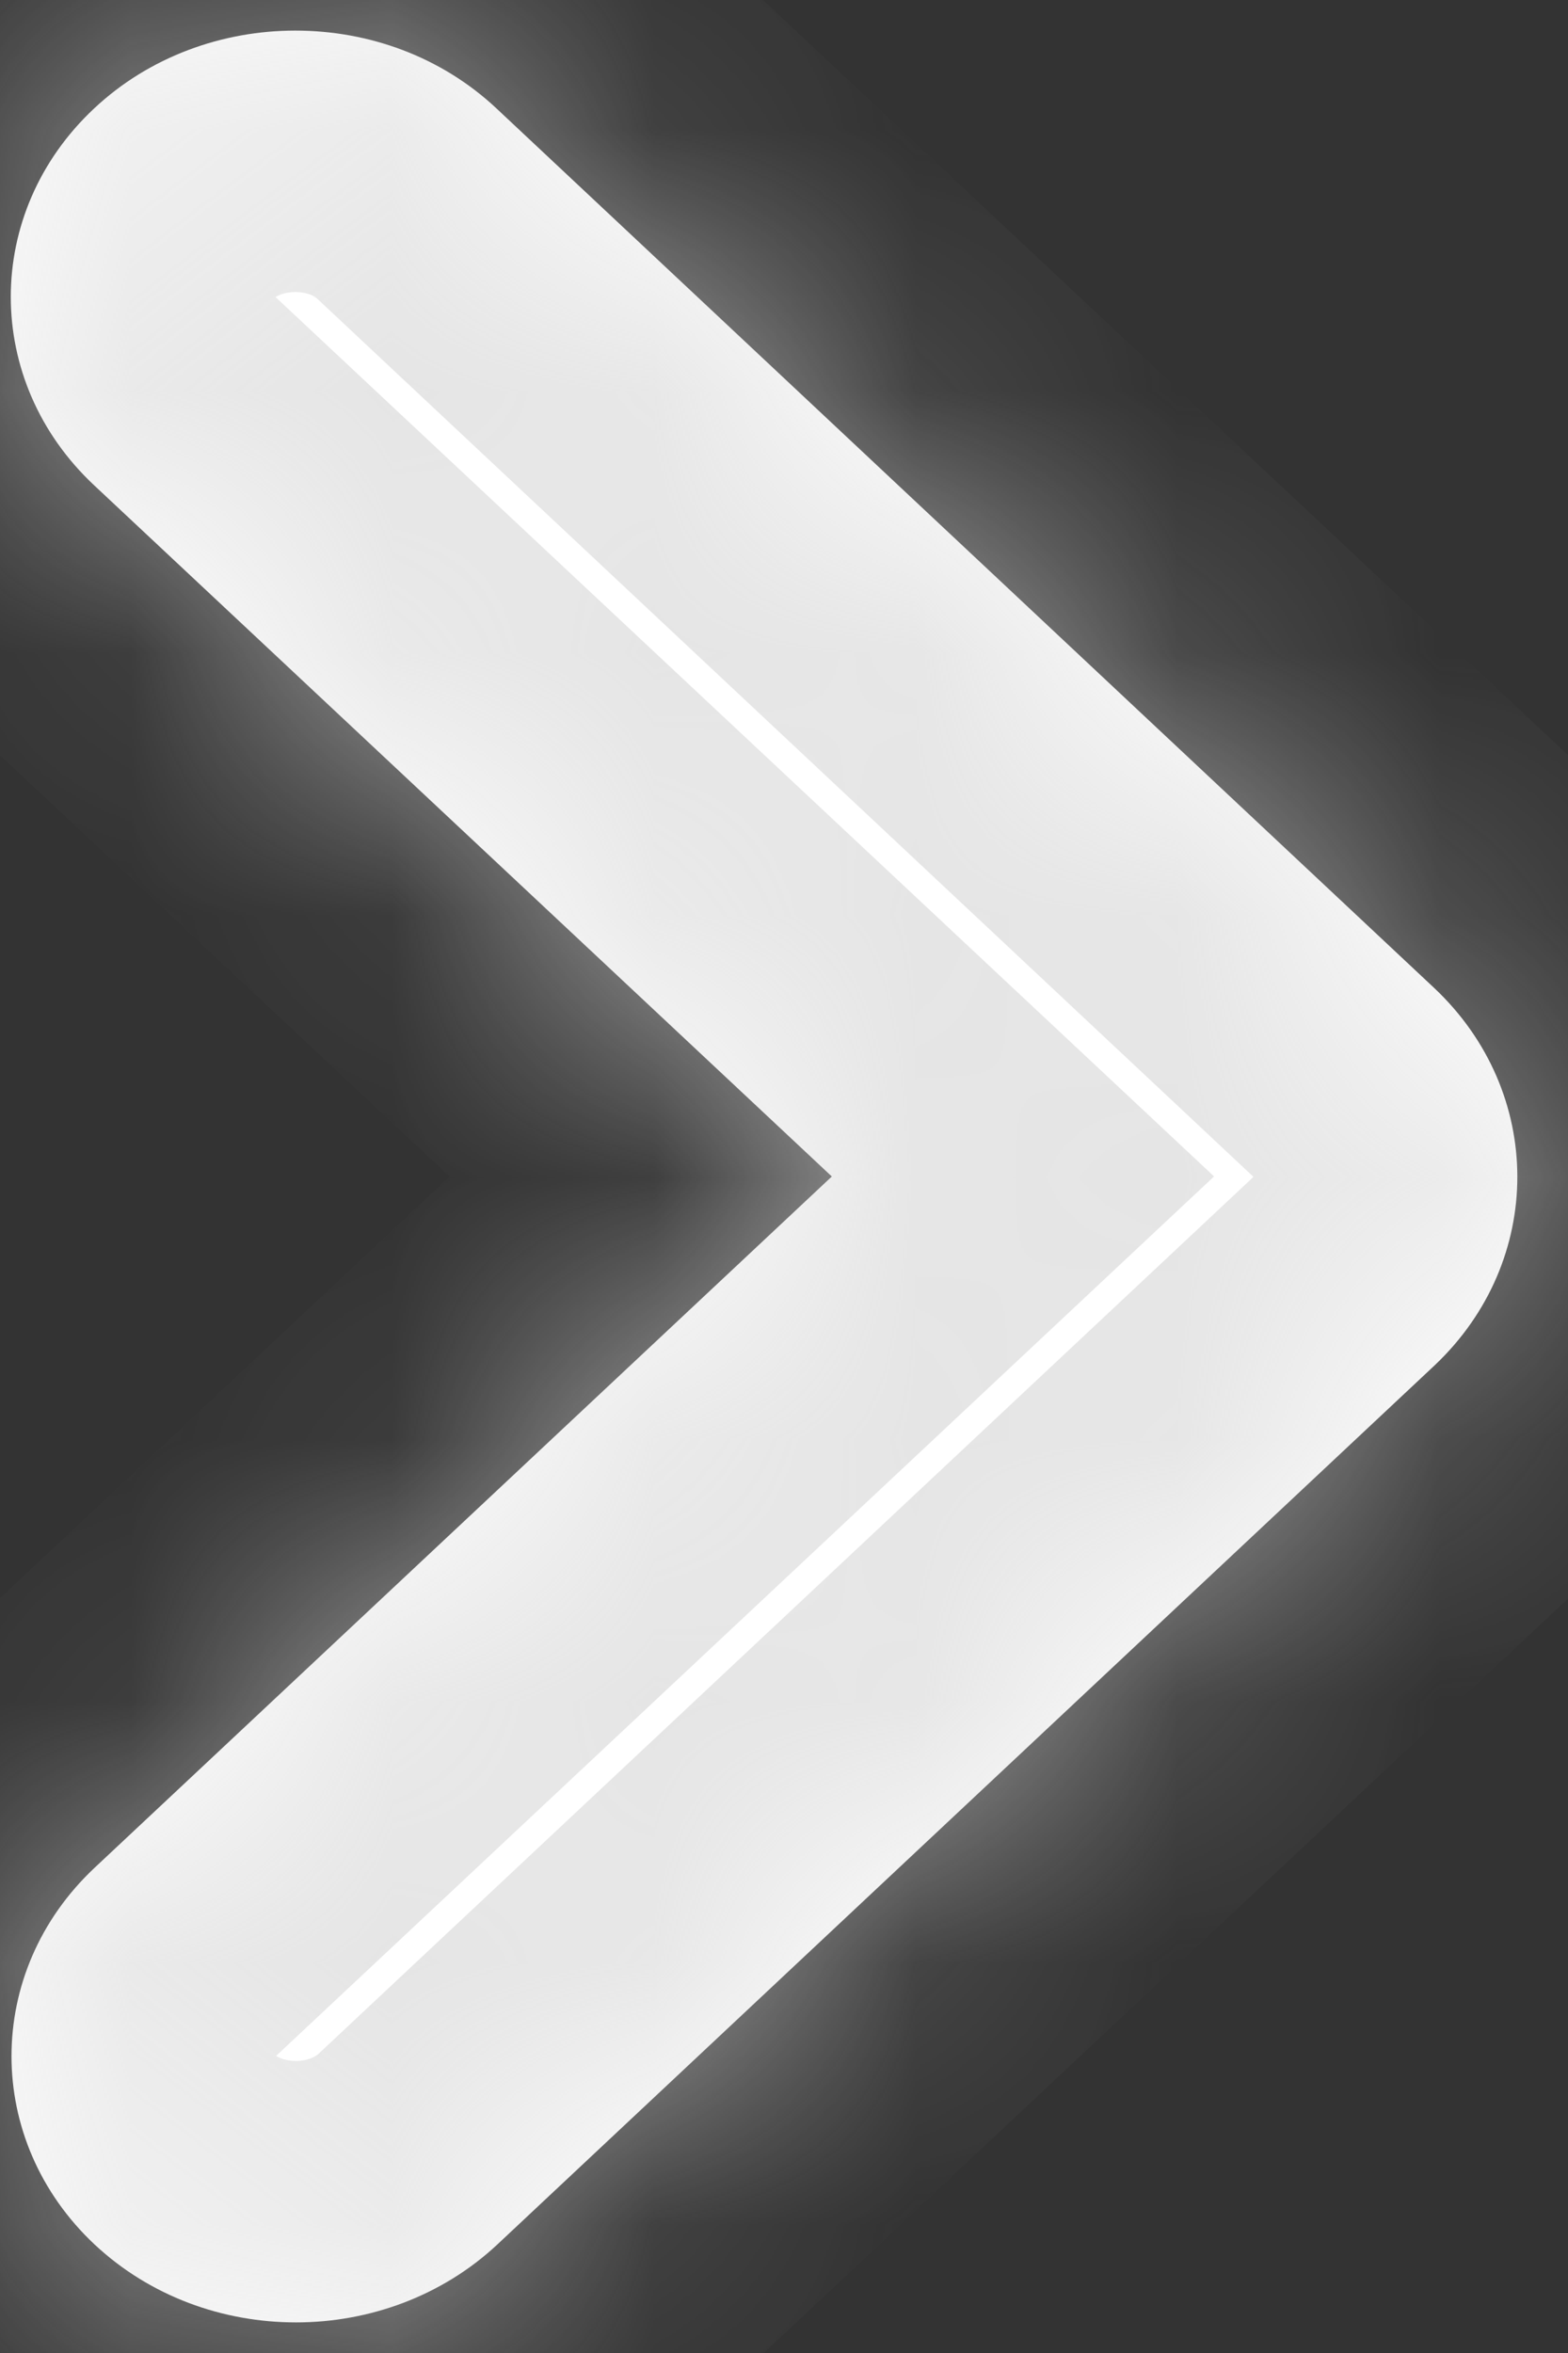﻿<?xml version="1.0" encoding="utf-8"?>
<svg version="1.1" xmlns:xlink="http://www.w3.org/1999/xlink" width="6px" height="9px" xmlns="http://www.w3.org/2000/svg">
  <rect width="100%" height="100%" fill="#333333" stroke="none"/>
  <defs>
    <mask fill="white" id="clip2098">
      <path d="M 5.49 5.222  C 5.912 4.823  5.912 4.177  5.487 3.778  L 1.9 0.415  C 1.688 0.216  1.41 0.117  1.13 0.117  C 0.852 0.117  0.572 0.216  0.36 0.415  C -0.065 0.813  -0.065 1.458  0.36 1.856  L 3.183 4.5  L 0.362 7.144  C -0.062 7.542  -0.062 8.187  0.362 8.585  C 0.575 8.784  0.853 8.883  1.133 8.883  C 1.41 8.883  1.69 8.784  1.903 8.585  L 5.49 5.222  Z " fill-rule="evenodd" />
    </mask>
  </defs>
  <g transform="matrix(1 0 0 1 -620 -364 )">
    <path d="M 5.49 5.222  C 5.912 4.823  5.912 4.177  5.487 3.778  L 1.9 0.415  C 1.688 0.216  1.41 0.117  1.13 0.117  C 0.852 0.117  0.572 0.216  0.36 0.415  C -0.065 0.813  -0.065 1.458  0.36 1.856  L 3.183 4.5  L 0.362 7.144  C -0.062 7.542  -0.062 8.187  0.362 8.585  C 0.575 8.784  0.853 8.883  1.133 8.883  C 1.41 8.883  1.69 8.784  1.903 8.585  L 5.49 5.222  Z " fill-rule="nonzero" fill="#ffffff" stroke="none" transform="matrix(1 0 0 1 620 364 )" />
    <path d="M 5.49 5.222  C 5.912 4.823  5.912 4.177  5.487 3.778  L 1.9 0.415  C 1.688 0.216  1.41 0.117  1.13 0.117  C 0.852 0.117  0.572 0.216  0.36 0.415  C -0.065 0.813  -0.065 1.458  0.36 1.856  L 3.183 4.5  L 0.362 7.144  C -0.062 7.542  -0.062 8.187  0.362 8.585  C 0.575 8.784  0.853 8.883  1.133 8.883  C 1.41 8.883  1.69 8.784  1.903 8.585  L 5.49 5.222  Z " stroke-width="2" stroke="#d7d7d7" fill="none" stroke-opacity="0.659" transform="matrix(1 0 0 1 620 364 )" mask="url(#clip2098)" />
  </g>
</svg>